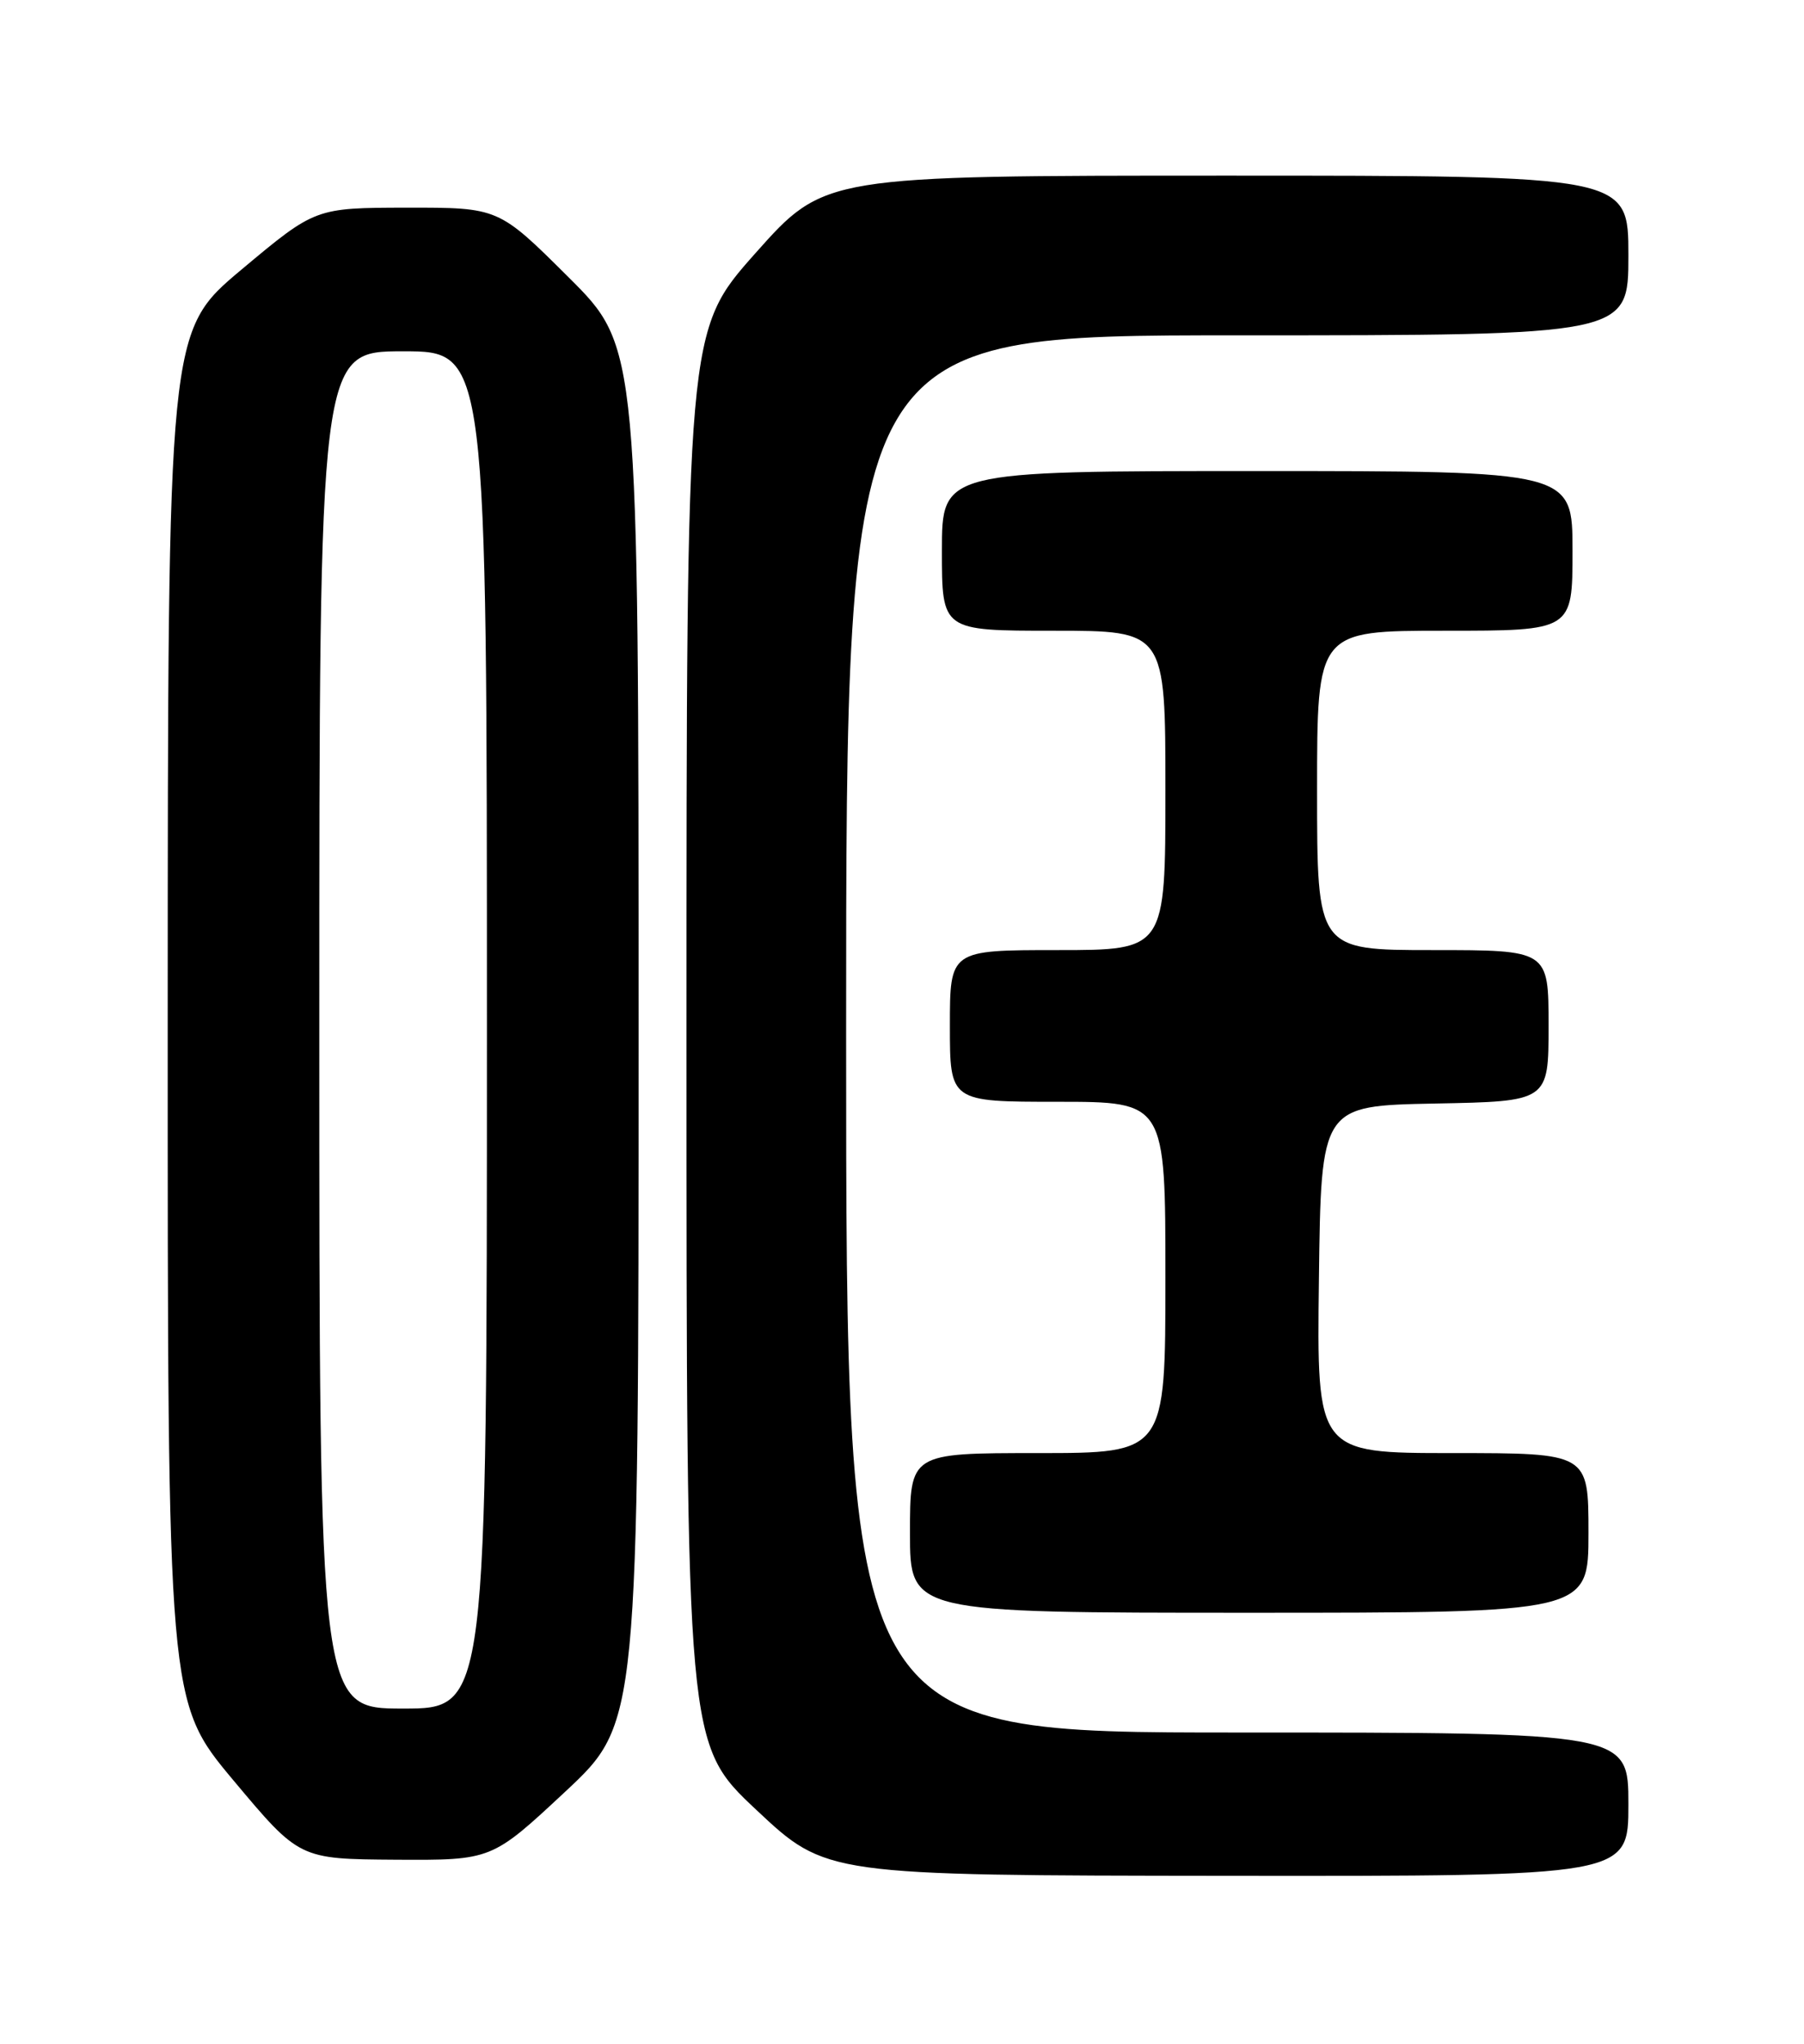 <?xml version="1.0" encoding="UTF-8" standalone="no"?>
<!DOCTYPE svg PUBLIC "-//W3C//DTD SVG 1.1//EN" "http://www.w3.org/Graphics/SVG/1.1/DTD/svg11.dtd" >
<svg xmlns="http://www.w3.org/2000/svg" xmlns:xlink="http://www.w3.org/1999/xlink" version="1.1" viewBox="0 0 226 256">
 <g >
 <path fill="currentColor"
d=" M 204.00 226.00 C 204.00 217.00 204.00 217.00 155.00 217.00 C 106.00 217.00 106.00 217.00 106.00 129.50 C 106.00 42.00 106.00 42.00 155.00 42.00 C 204.00 42.00 204.00 42.00 204.00 32.00 C 204.00 22.00 204.00 22.00 153.64 22.00 C 103.28 22.00 103.28 22.00 94.64 31.71 C 86.00 41.43 86.00 41.43 86.00 129.95 C 86.00 218.47 86.00 218.47 94.75 226.69 C 103.50 234.90 103.50 234.90 153.75 234.95 C 204.00 235.00 204.00 235.00 204.00 226.00 Z  M 70.80 224.42 C 80.00 215.83 80.00 215.83 80.00 129.65 C 80.00 43.46 80.00 43.46 71.23 34.73 C 62.46 26.00 62.46 26.00 50.98 26.01 C 39.50 26.03 39.50 26.03 30.26 33.76 C 21.03 41.50 21.03 41.50 21.01 127.32 C 21.00 213.14 21.00 213.14 29.25 223.00 C 37.50 232.85 37.50 232.85 49.55 232.93 C 61.60 233.00 61.60 233.00 70.80 224.42 Z  M 199.00 192.00 C 199.00 182.00 199.00 182.00 181.98 182.00 C 164.96 182.00 164.96 182.00 165.23 160.25 C 165.50 138.50 165.50 138.50 179.75 138.22 C 194.00 137.95 194.00 137.95 194.00 128.47 C 194.00 119.00 194.00 119.00 179.50 119.00 C 165.00 119.00 165.00 119.00 165.00 99.00 C 165.00 79.00 165.00 79.00 181.00 79.00 C 197.00 79.00 197.00 79.00 197.00 69.00 C 197.00 59.00 197.00 59.00 157.50 59.00 C 118.00 59.00 118.00 59.00 118.00 69.00 C 118.00 79.00 118.00 79.00 132.00 79.00 C 146.00 79.00 146.00 79.00 146.00 99.00 C 146.00 119.00 146.00 119.00 132.50 119.00 C 119.00 119.00 119.00 119.00 119.00 128.50 C 119.00 138.00 119.00 138.00 132.50 138.00 C 146.00 138.00 146.00 138.00 146.00 160.00 C 146.00 182.00 146.00 182.00 130.00 182.00 C 114.00 182.00 114.00 182.00 114.00 192.00 C 114.00 202.00 114.00 202.00 156.50 202.00 C 199.00 202.00 199.00 202.00 199.00 192.00 Z  M 40.00 129.00 C 40.00 44.00 40.00 44.00 50.50 44.00 C 61.00 44.00 61.00 44.00 61.00 129.00 C 61.00 214.00 61.00 214.00 50.50 214.00 C 40.00 214.00 40.00 214.00 40.00 129.00 Z "/>
</g>
</svg>